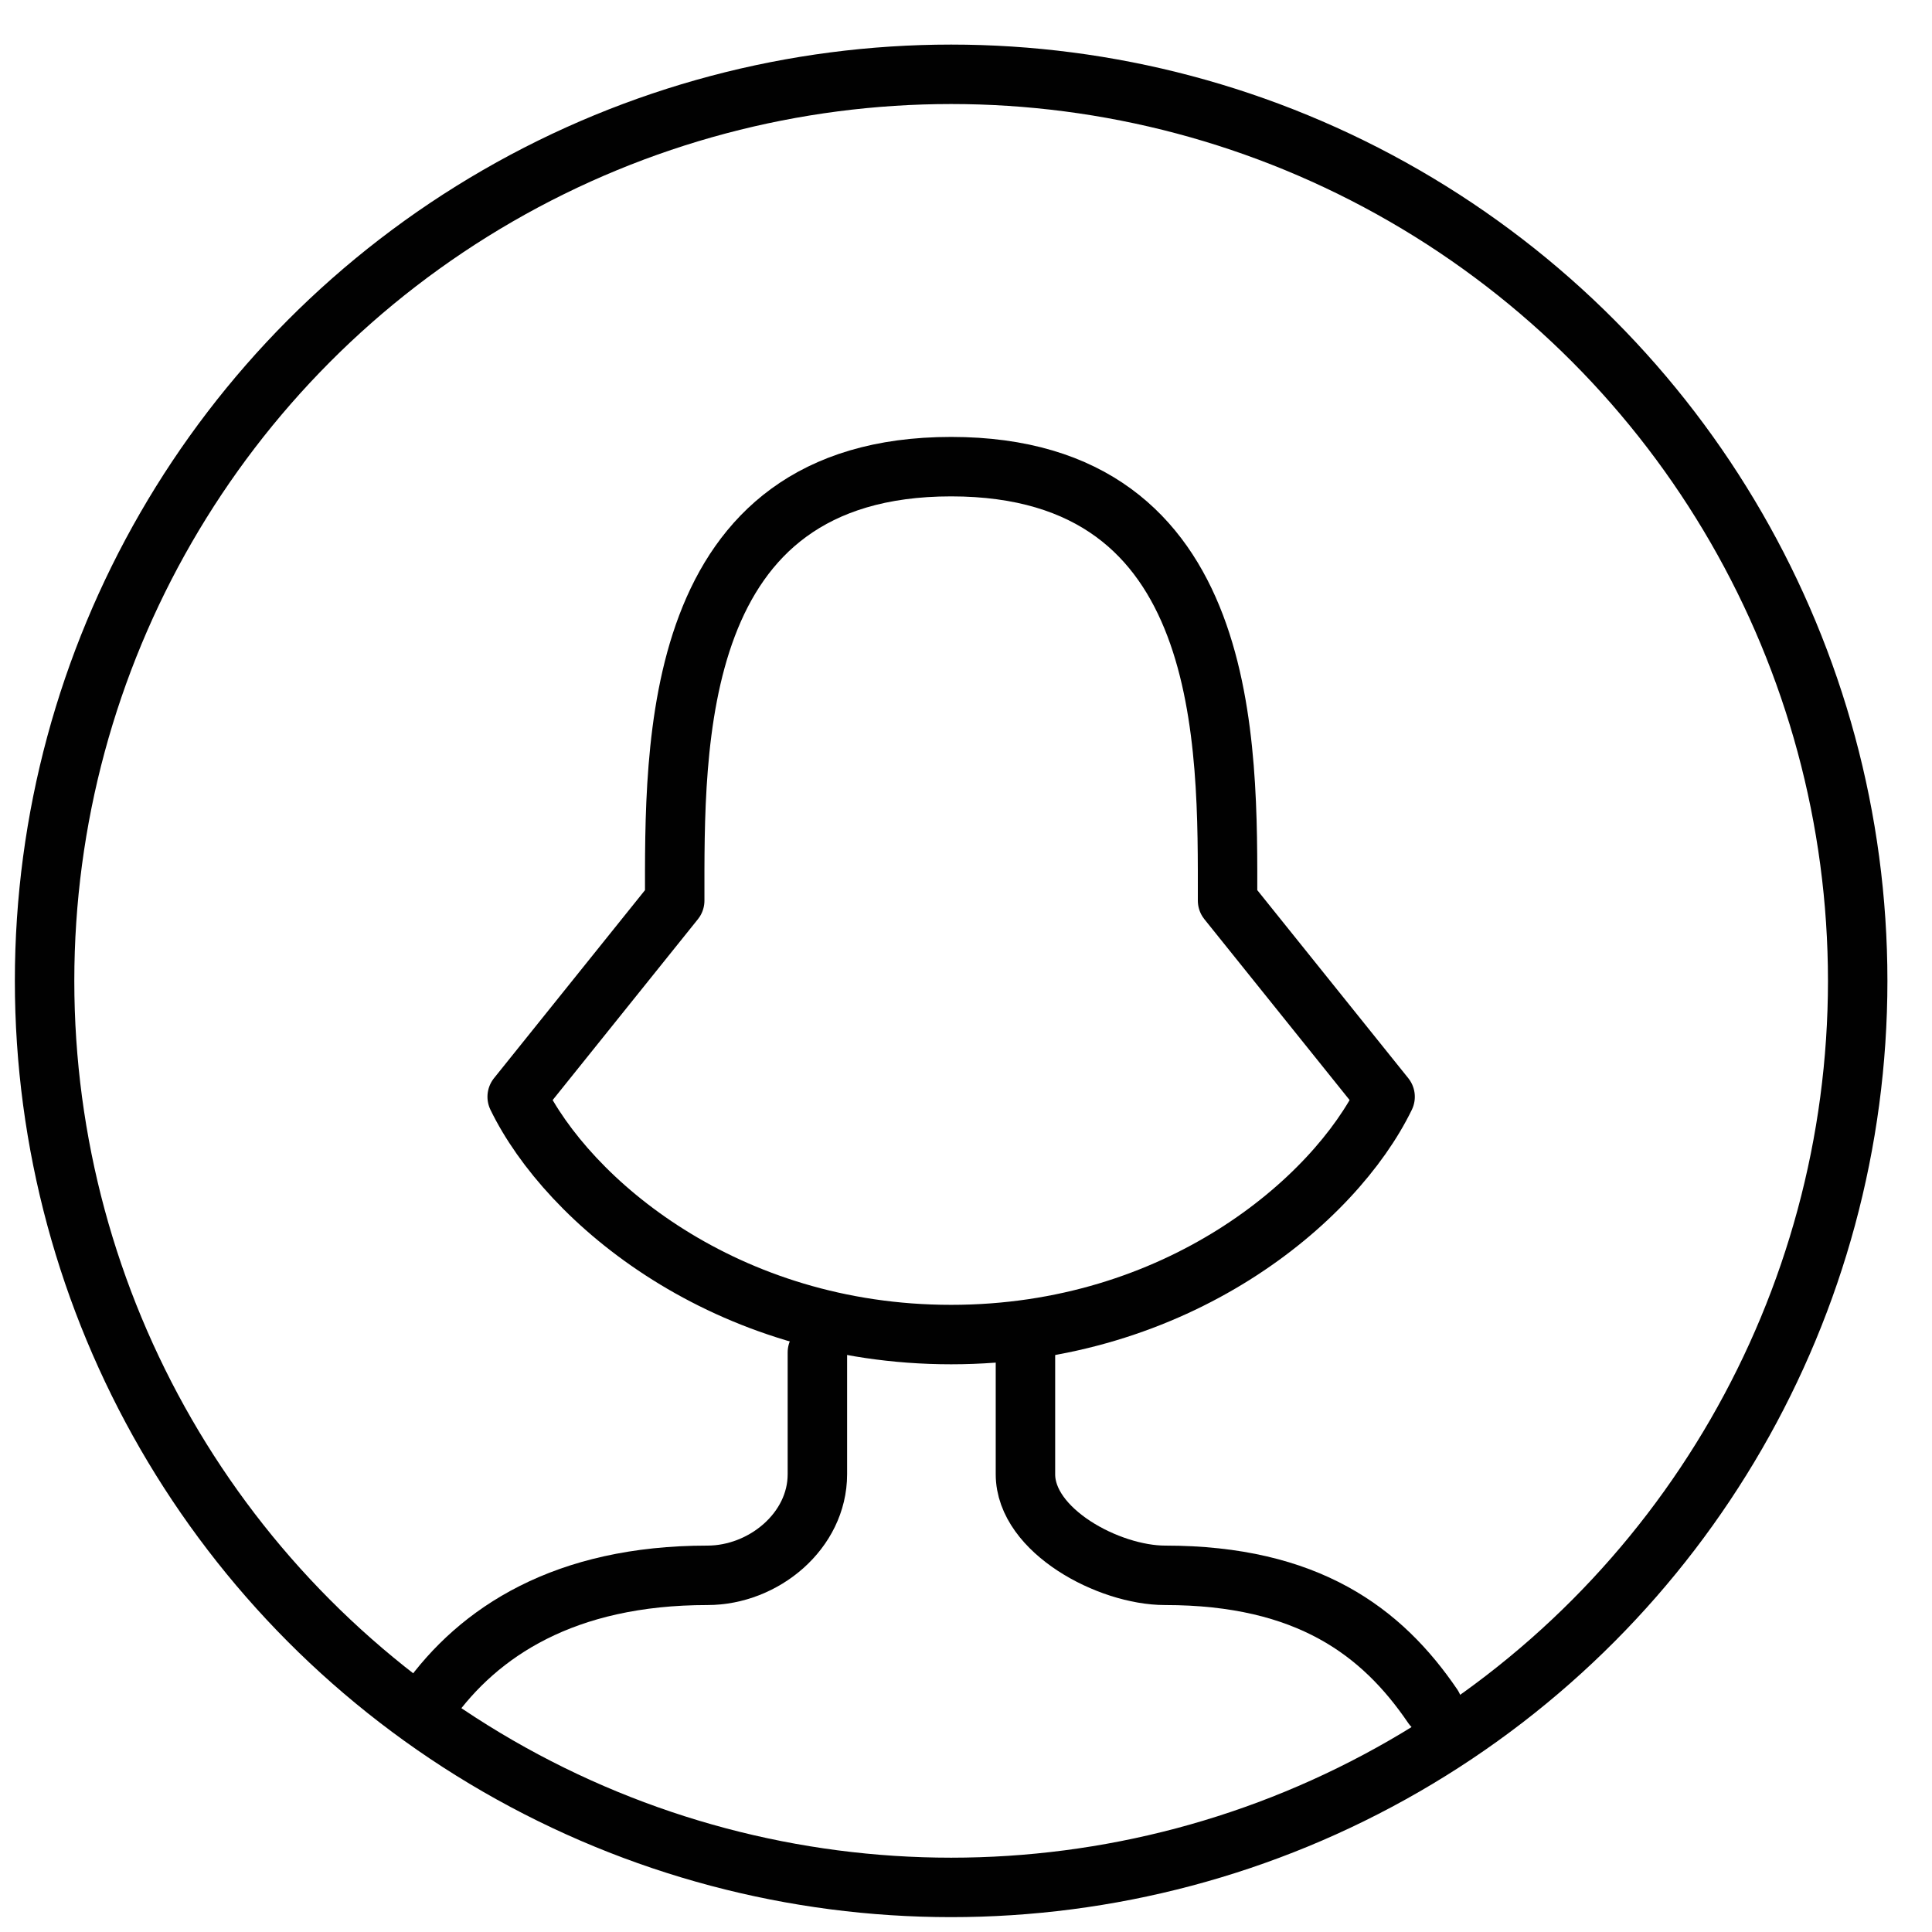 <?xml version="1.0" encoding="utf-8"?>
<!-- Generator: Adobe Illustrator 18.1.1, SVG Export Plug-In . SVG Version: 6.00 Build 0)  -->
<svg version="1.1" id="Layer_1" xmlns="http://www.w3.org/2000/svg" xmlns:xlink="http://www.w3.org/1999/xlink" x="0px" y="0px"
	 viewBox="0 0 65 65" enable-background="new 0 0 65 65" xml:space="preserve">
<g>
	
		<circle fill="none" stroke="#010101" stroke-width="2" stroke-linecap="round" stroke-linejoin="round" stroke-miterlimit="10" cx="32" cy="33" r="30.5"/>
	<g>
		<path fill="none" stroke="#010101" stroke-width="2" stroke-linecap="round" stroke-linejoin="round" stroke-miterlimit="10" d="
			M32,44.9c7.6,0,12.9-4.5,14.6-8l-5.3-6.6c0-5.2,0.2-14.6-9.3-14.6c-9.5,0-9.3,9.4-9.3,14.6l-5.3,6.6C19.1,40.4,24.4,44.9,32,44.9z
			"/>
		<path fill="none" stroke="#010101" stroke-width="2" stroke-linecap="round" stroke-linejoin="round" stroke-miterlimit="10" d="
			M34.5,45.5v4.1c0,1.9,2.8,3.4,4.7,3.4c4.8,0,7.3,1.9,9,4.4"/>
		<path fill="none" stroke="#010101" stroke-width="2" stroke-linecap="round" stroke-linejoin="round" stroke-miterlimit="10" d="
			M27.5,45.5v4.1c0,1.9-1.8,3.4-3.7,3.4c-4.8,0-7.7,1.9-9.4,4.3"/>
	</g>
</g>
</svg>
